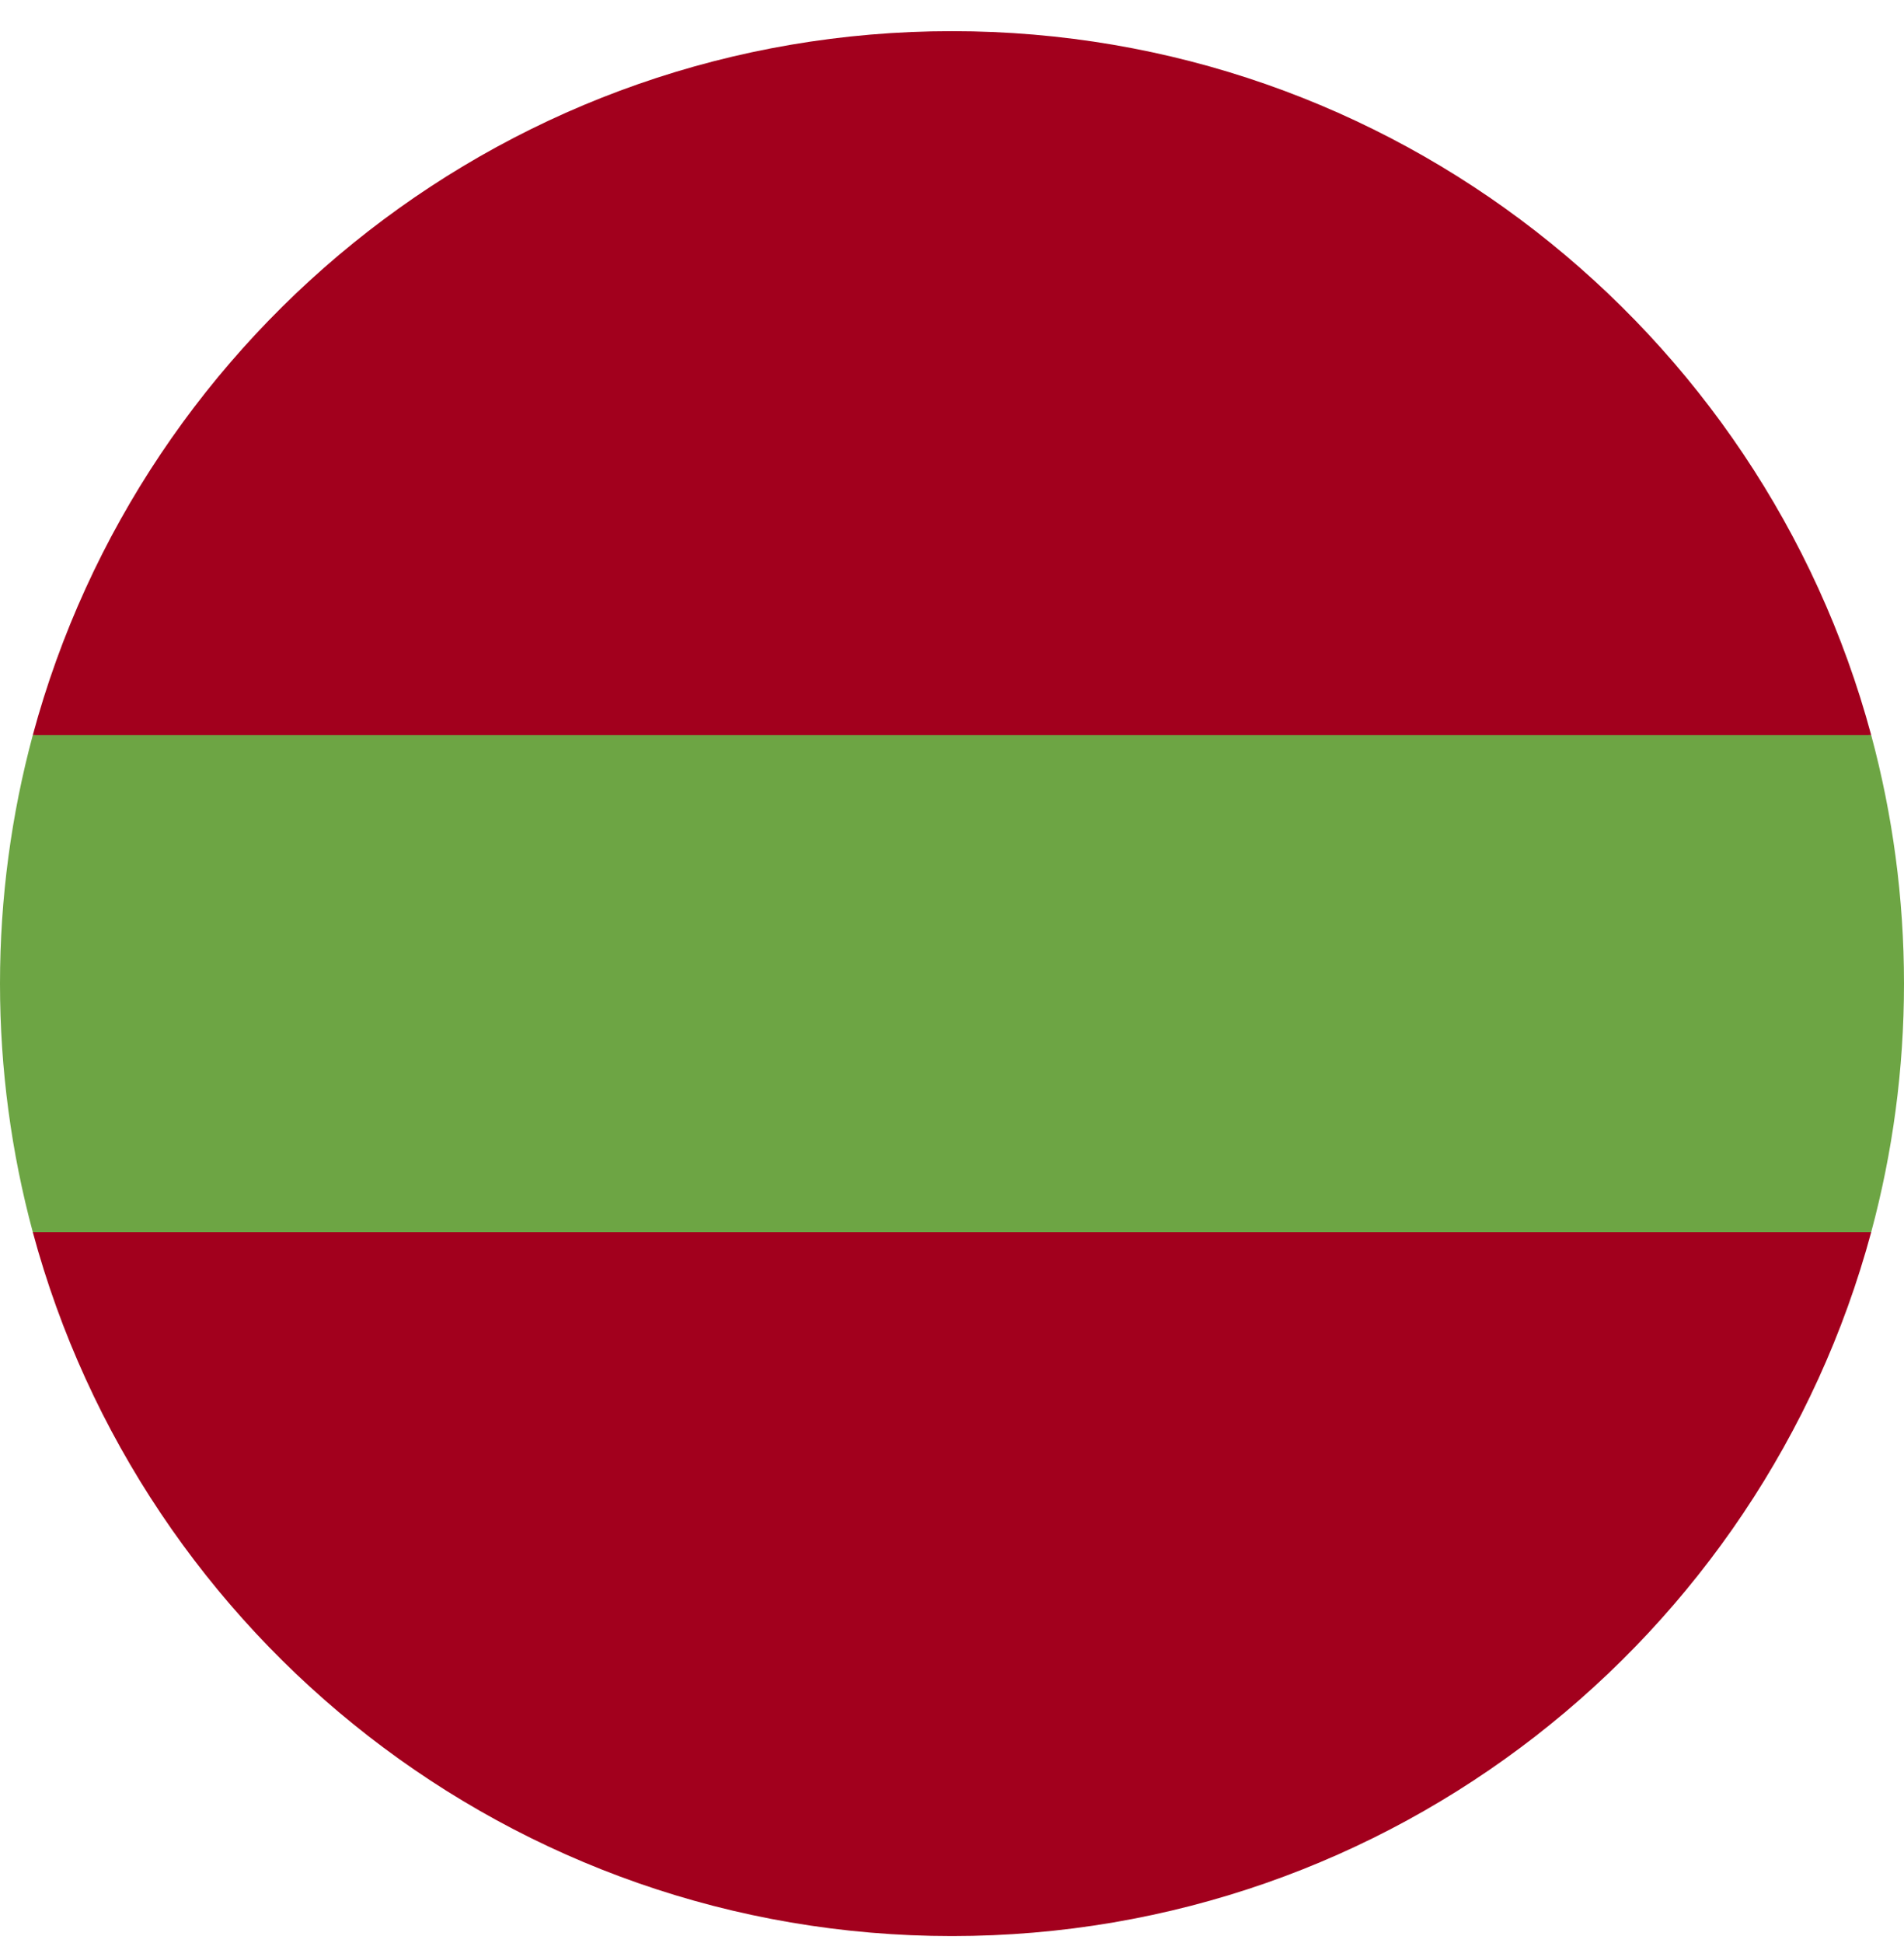 <svg width="50" height="51" viewBox="0 0 50 51" fill="none" xmlns="http://www.w3.org/2000/svg">
<g clip-path="url(#clip0_402_123)">
<path d="M49.139 19.296C46.27 8.652 36.551 0.818 25 0.818C13.449 0.818 3.73 8.652 0.861 19.296L25 20.383L49.139 19.296Z" fill="#A2001D"/>
<path d="M0.861 32.34C3.73 42.984 13.449 50.818 25 50.818C36.551 50.818 46.27 42.984 49.139 32.34L25 31.253L0.861 32.34Z" fill="#A2001D"/>
<path d="M49.139 19.296H0.861C0.301 21.376 0 23.562 0 25.818C0 28.075 0.301 30.261 0.861 32.34H49.139C49.699 30.261 50 28.075 50 25.818C50 23.562 49.699 21.376 49.139 19.296V19.296Z" fill="#6DA544"/>
</g>
<defs>
<clipPath id="clip0_402_123">
<rect width="50" height="50" fill="white" transform="translate(0 0.818)"/>
</clipPath>
</defs>
</svg>
